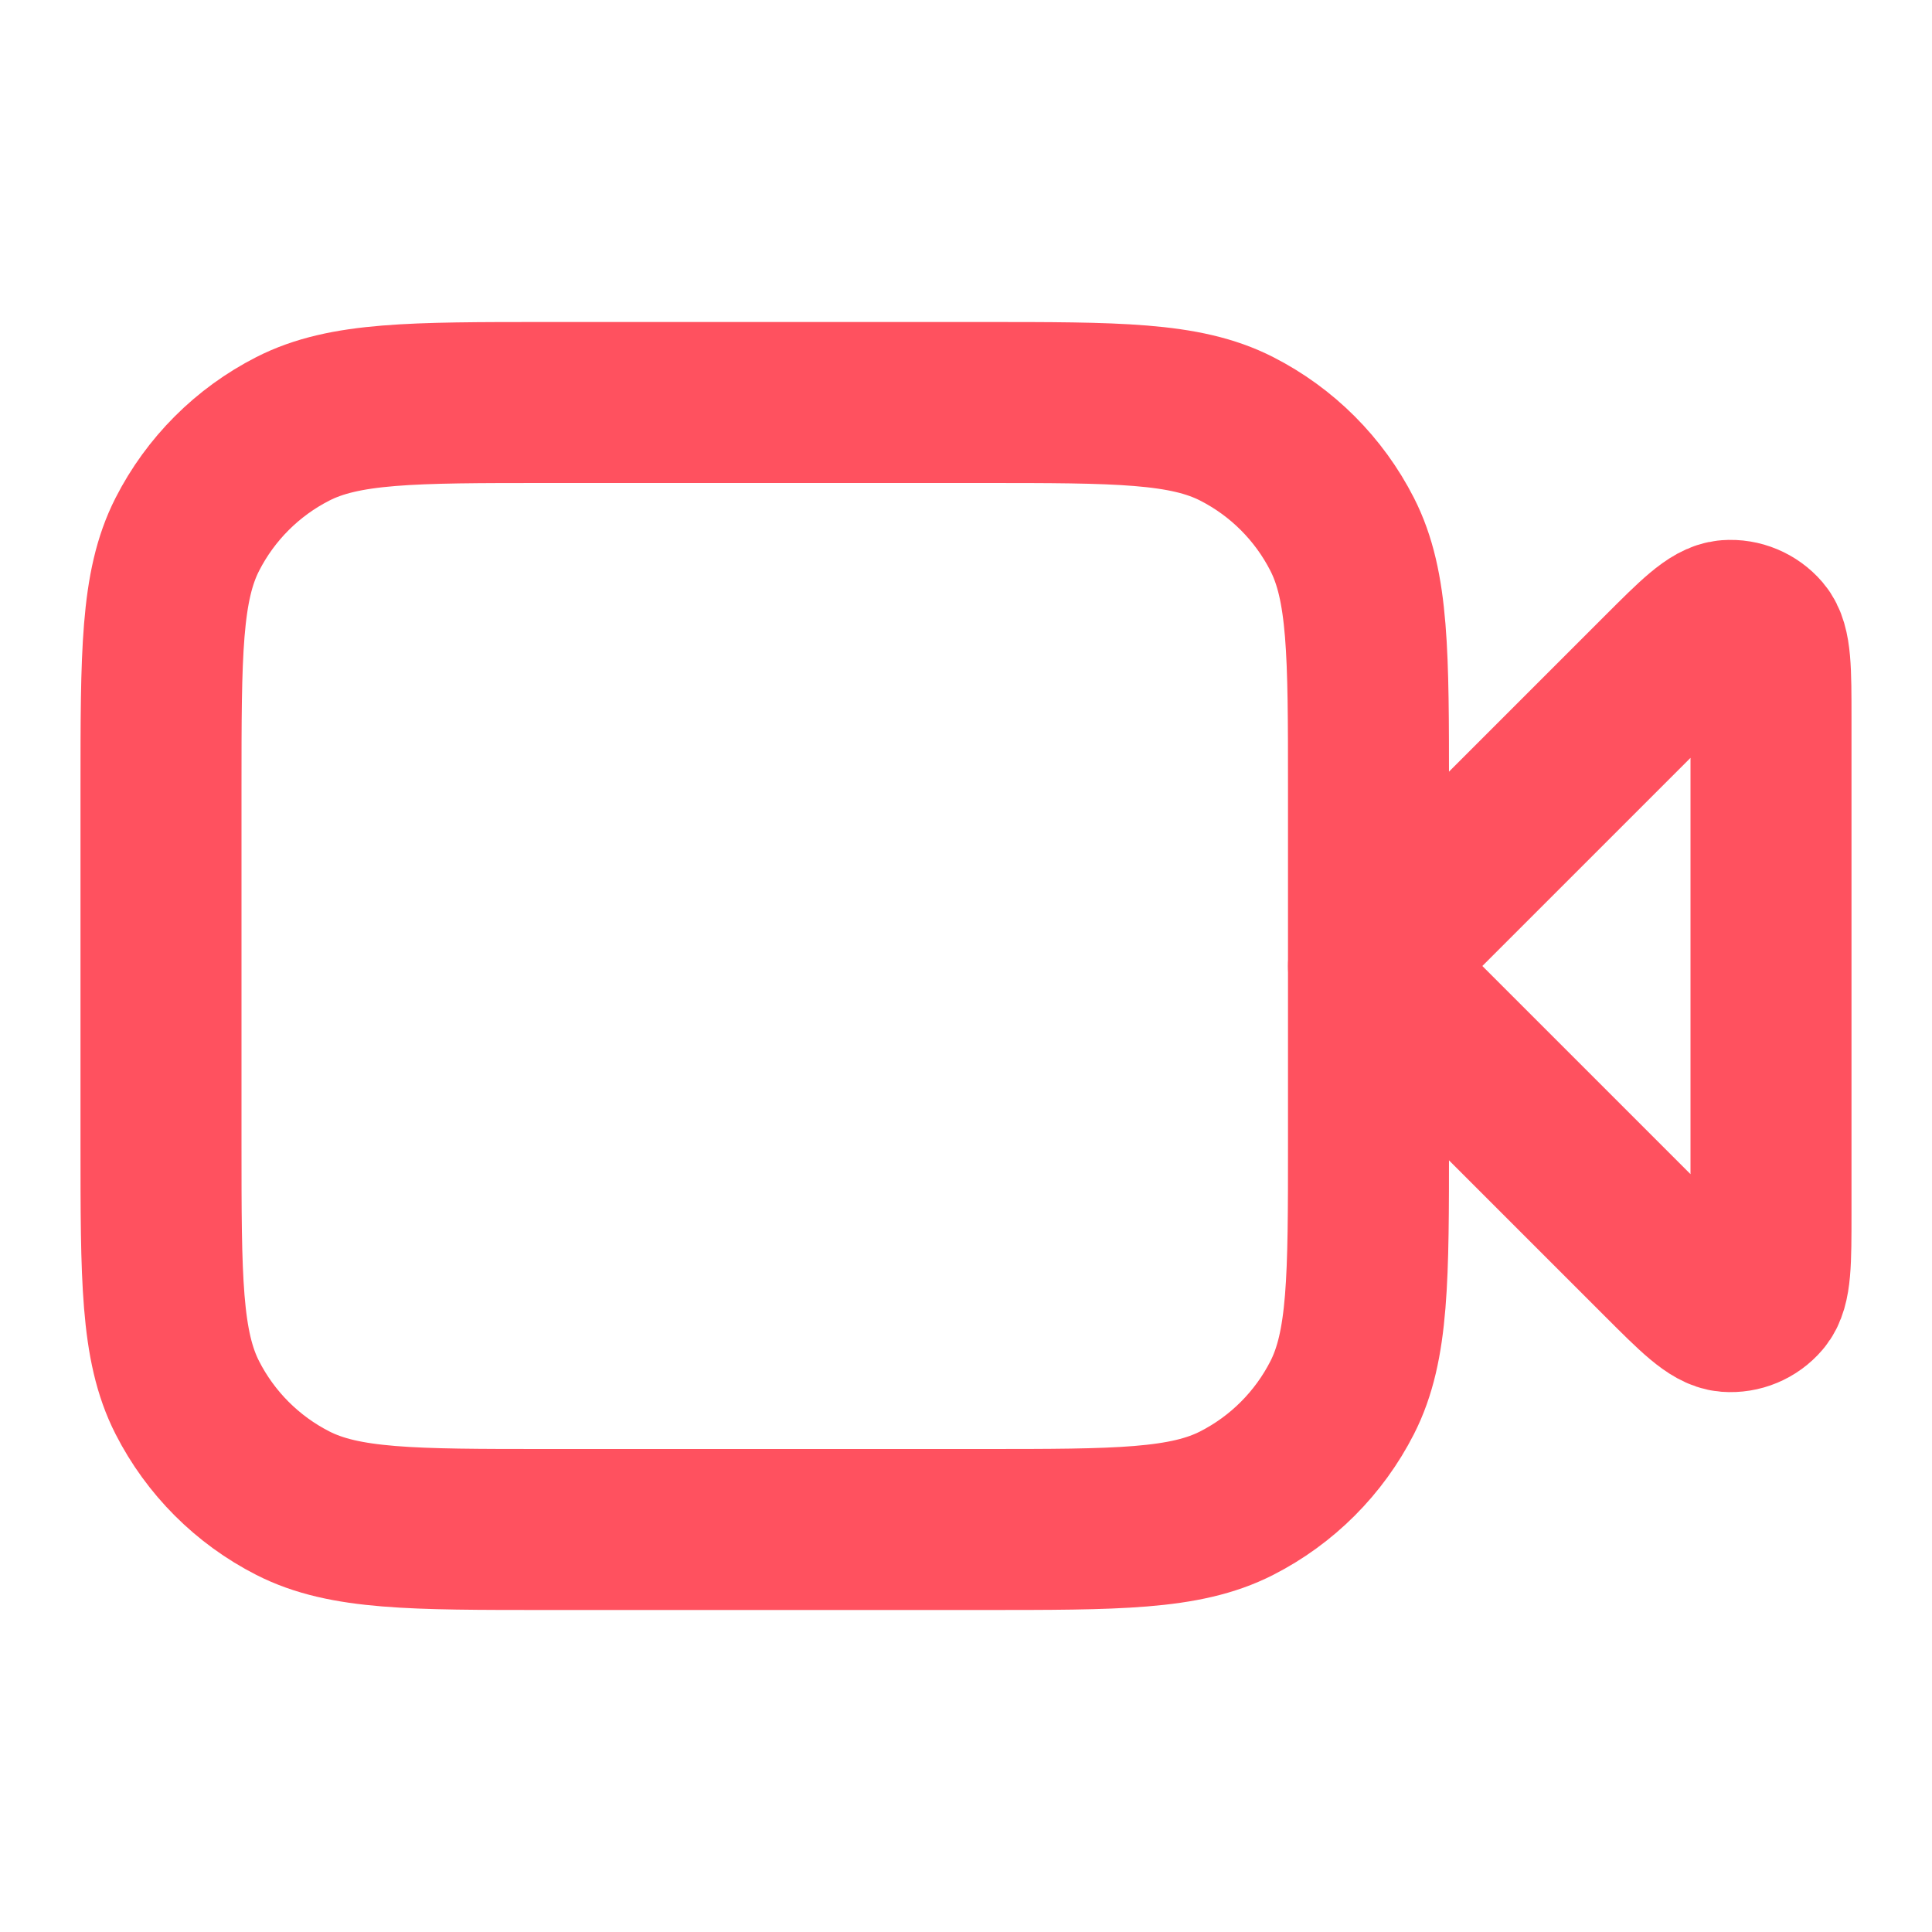 <svg width="18" height="18" viewBox="0 0 18 18" fill="none" xmlns="http://www.w3.org/2000/svg">
<path d="M16.5 6.699C16.5 6.244 16.5 6.017 16.41 5.912C16.332 5.821 16.215 5.772 16.096 5.781C15.958 5.792 15.797 5.953 15.476 6.274L12.75 9L15.476 11.726C15.797 12.047 15.958 12.208 16.096 12.219C16.215 12.228 16.332 12.18 16.41 12.088C16.5 11.983 16.5 11.756 16.5 11.302V6.699Z" stroke="#FF515F" stroke-width="1.5" stroke-linecap="round" stroke-linejoin="round"/>
<path d="M1.5 7.35C1.5 6.09 1.5 5.46 1.745 4.979C1.961 4.555 2.305 4.211 2.729 3.995C3.21 3.75 3.84 3.75 5.1 3.75H9.15C10.41 3.75 11.04 3.75 11.521 3.995C11.945 4.211 12.289 4.555 12.505 4.979C12.75 5.46 12.75 6.09 12.75 7.35V10.65C12.75 11.91 12.75 12.54 12.505 13.021C12.289 13.445 11.945 13.789 11.521 14.005C11.04 14.25 10.41 14.25 9.15 14.25H5.1C3.84 14.25 3.21 14.25 2.729 14.005C2.305 13.789 1.961 13.445 1.745 13.021C1.5 12.54 1.5 11.91 1.5 10.65V7.35Z" stroke="#FF515F" stroke-width="1.5" stroke-linecap="round" stroke-linejoin="round"/>
</svg>
